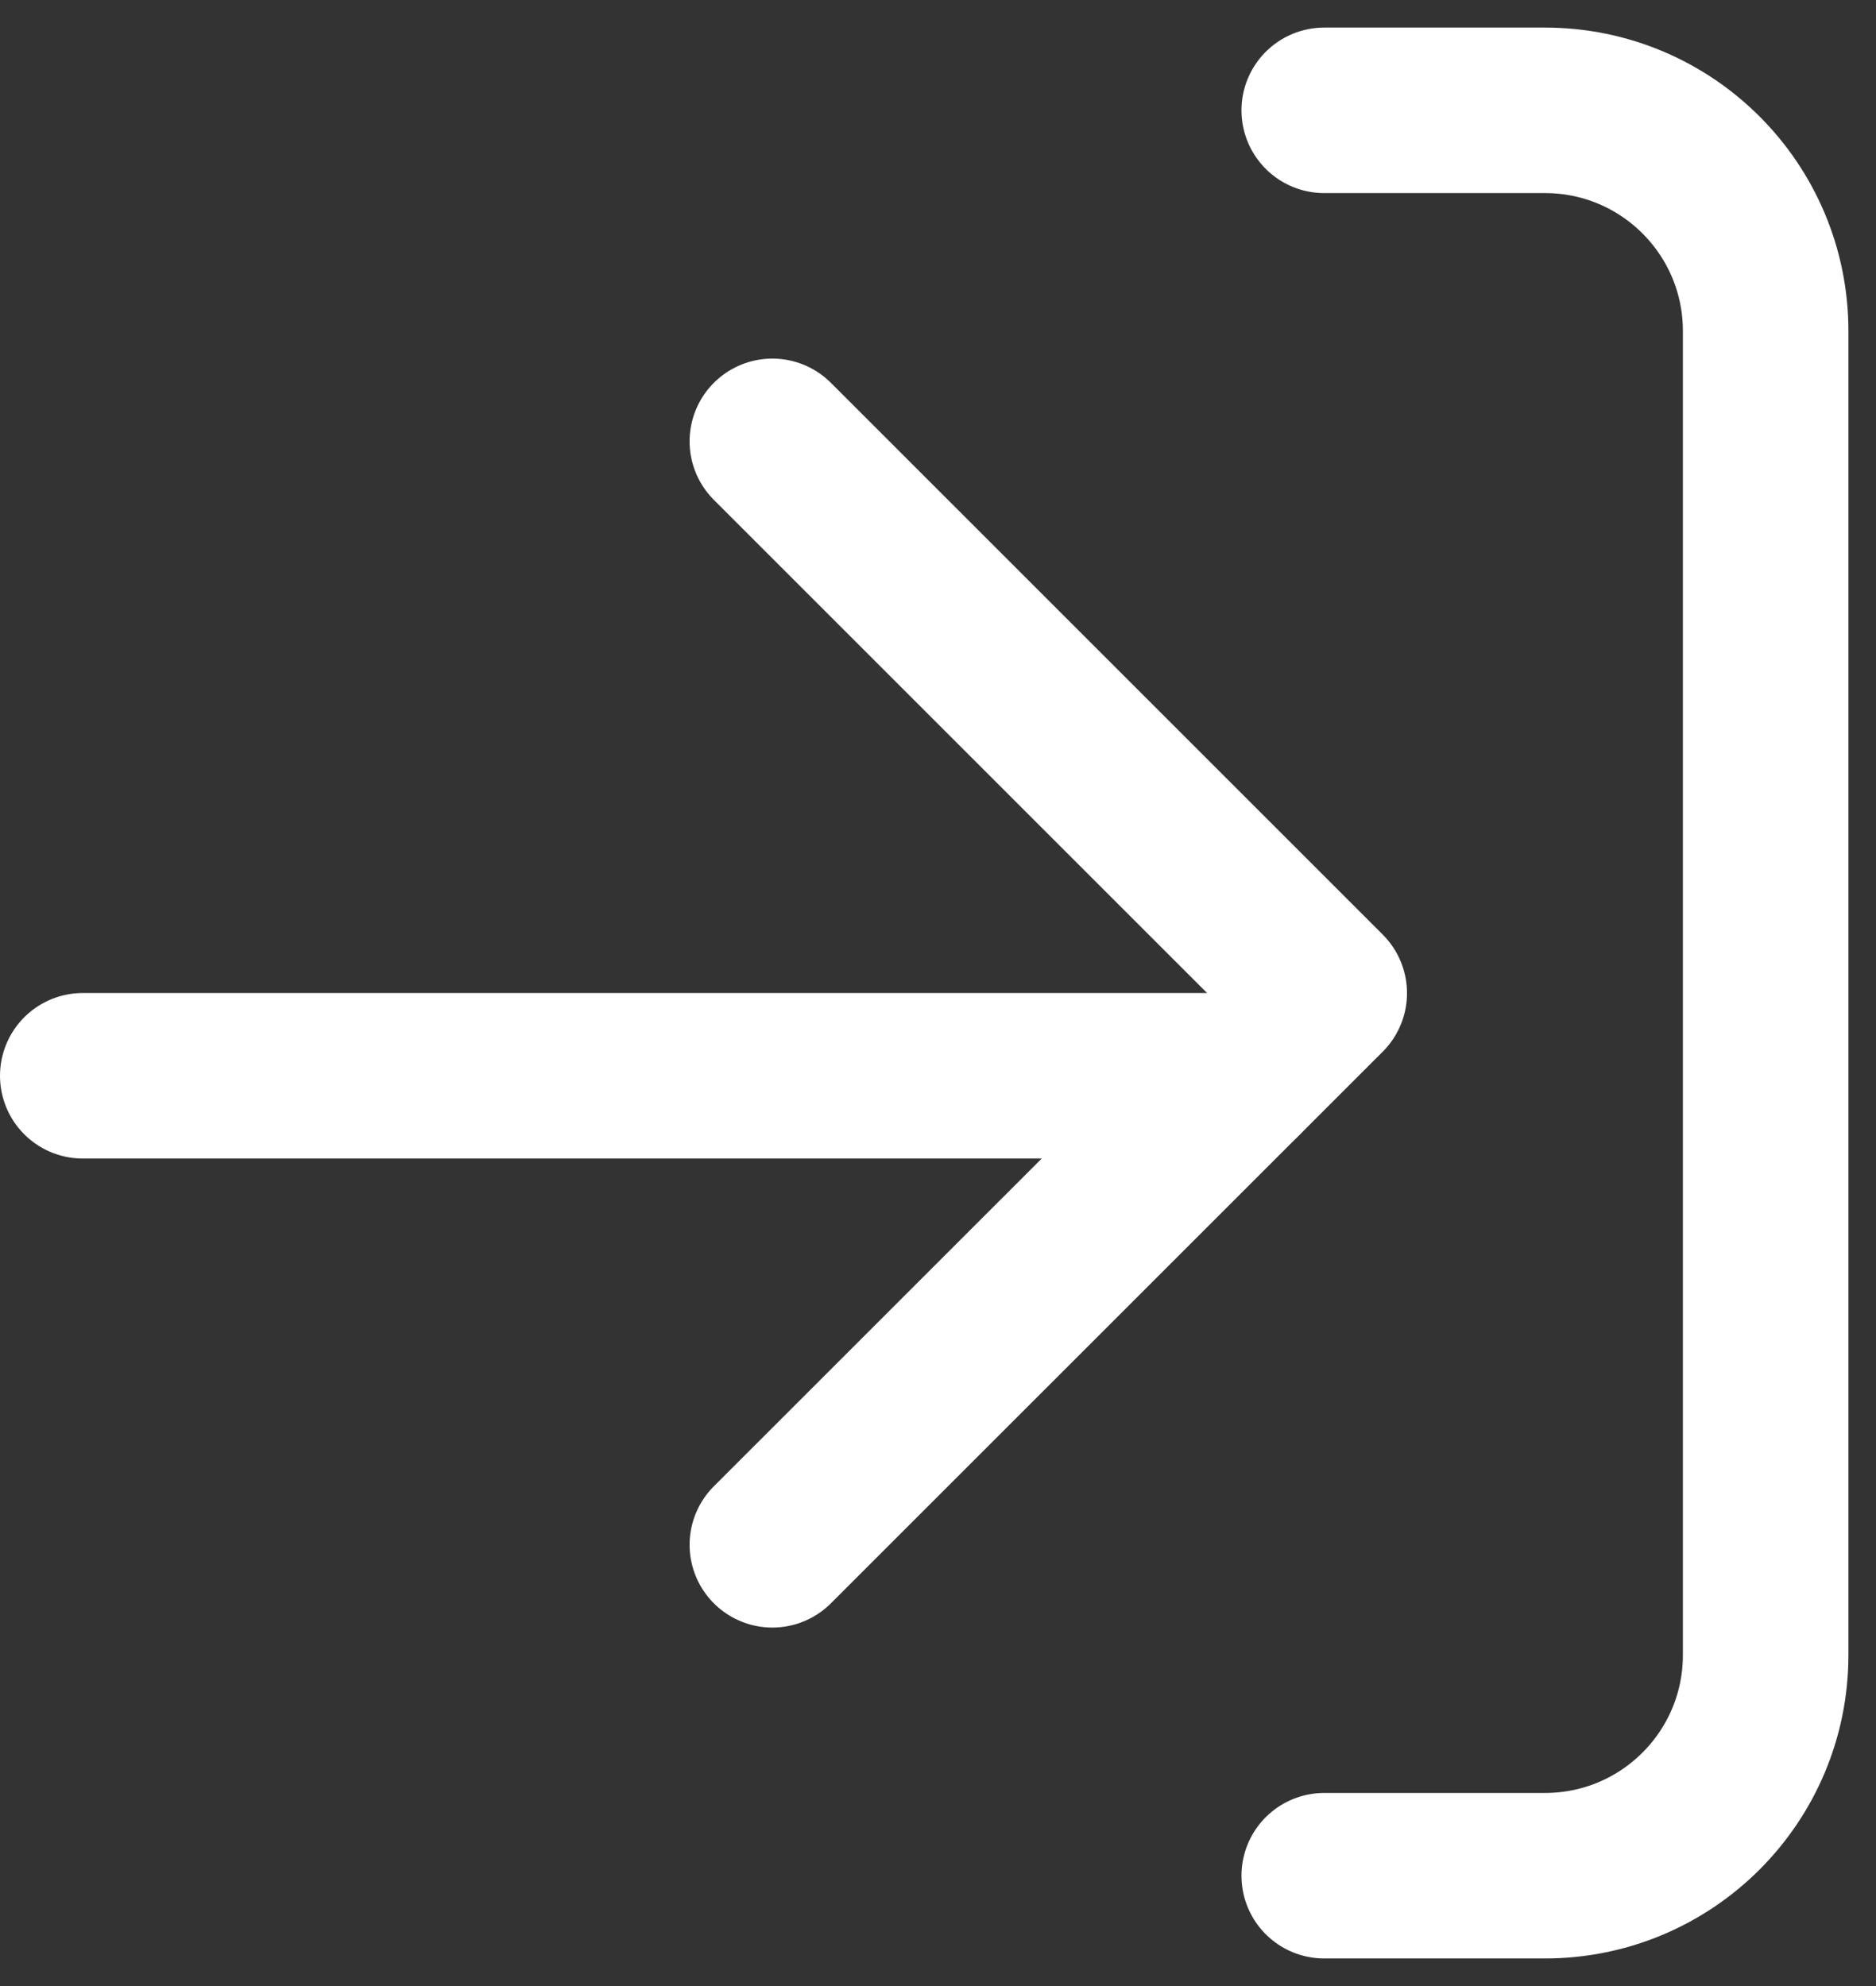 <svg width="17" height="18" viewBox="0 0 17 18" fill="none" xmlns="http://www.w3.org/2000/svg">
<rect x="0" y="0" width="17" height="18" fill="#333333" stroke="none"/>
<line x1="11.25" y1="9.75" x2="0.75" y2="9.75" stroke="white" stroke-width="1.5" stroke-linecap="round" stroke-linejoin="round"/>
<path d="M6.999 4L12 9.001L6.999 14.001" stroke="white" stroke-width="1.5" stroke-linecap="round" stroke-linejoin="round"/>
<path d="M12 1H14C15.105 1 16 1.895 16 3V15C16 16.105 15.105 17 14 17H12" stroke="white" stroke-width="1.5" stroke-linecap="round" stroke-linejoin="round"/>
</svg>
